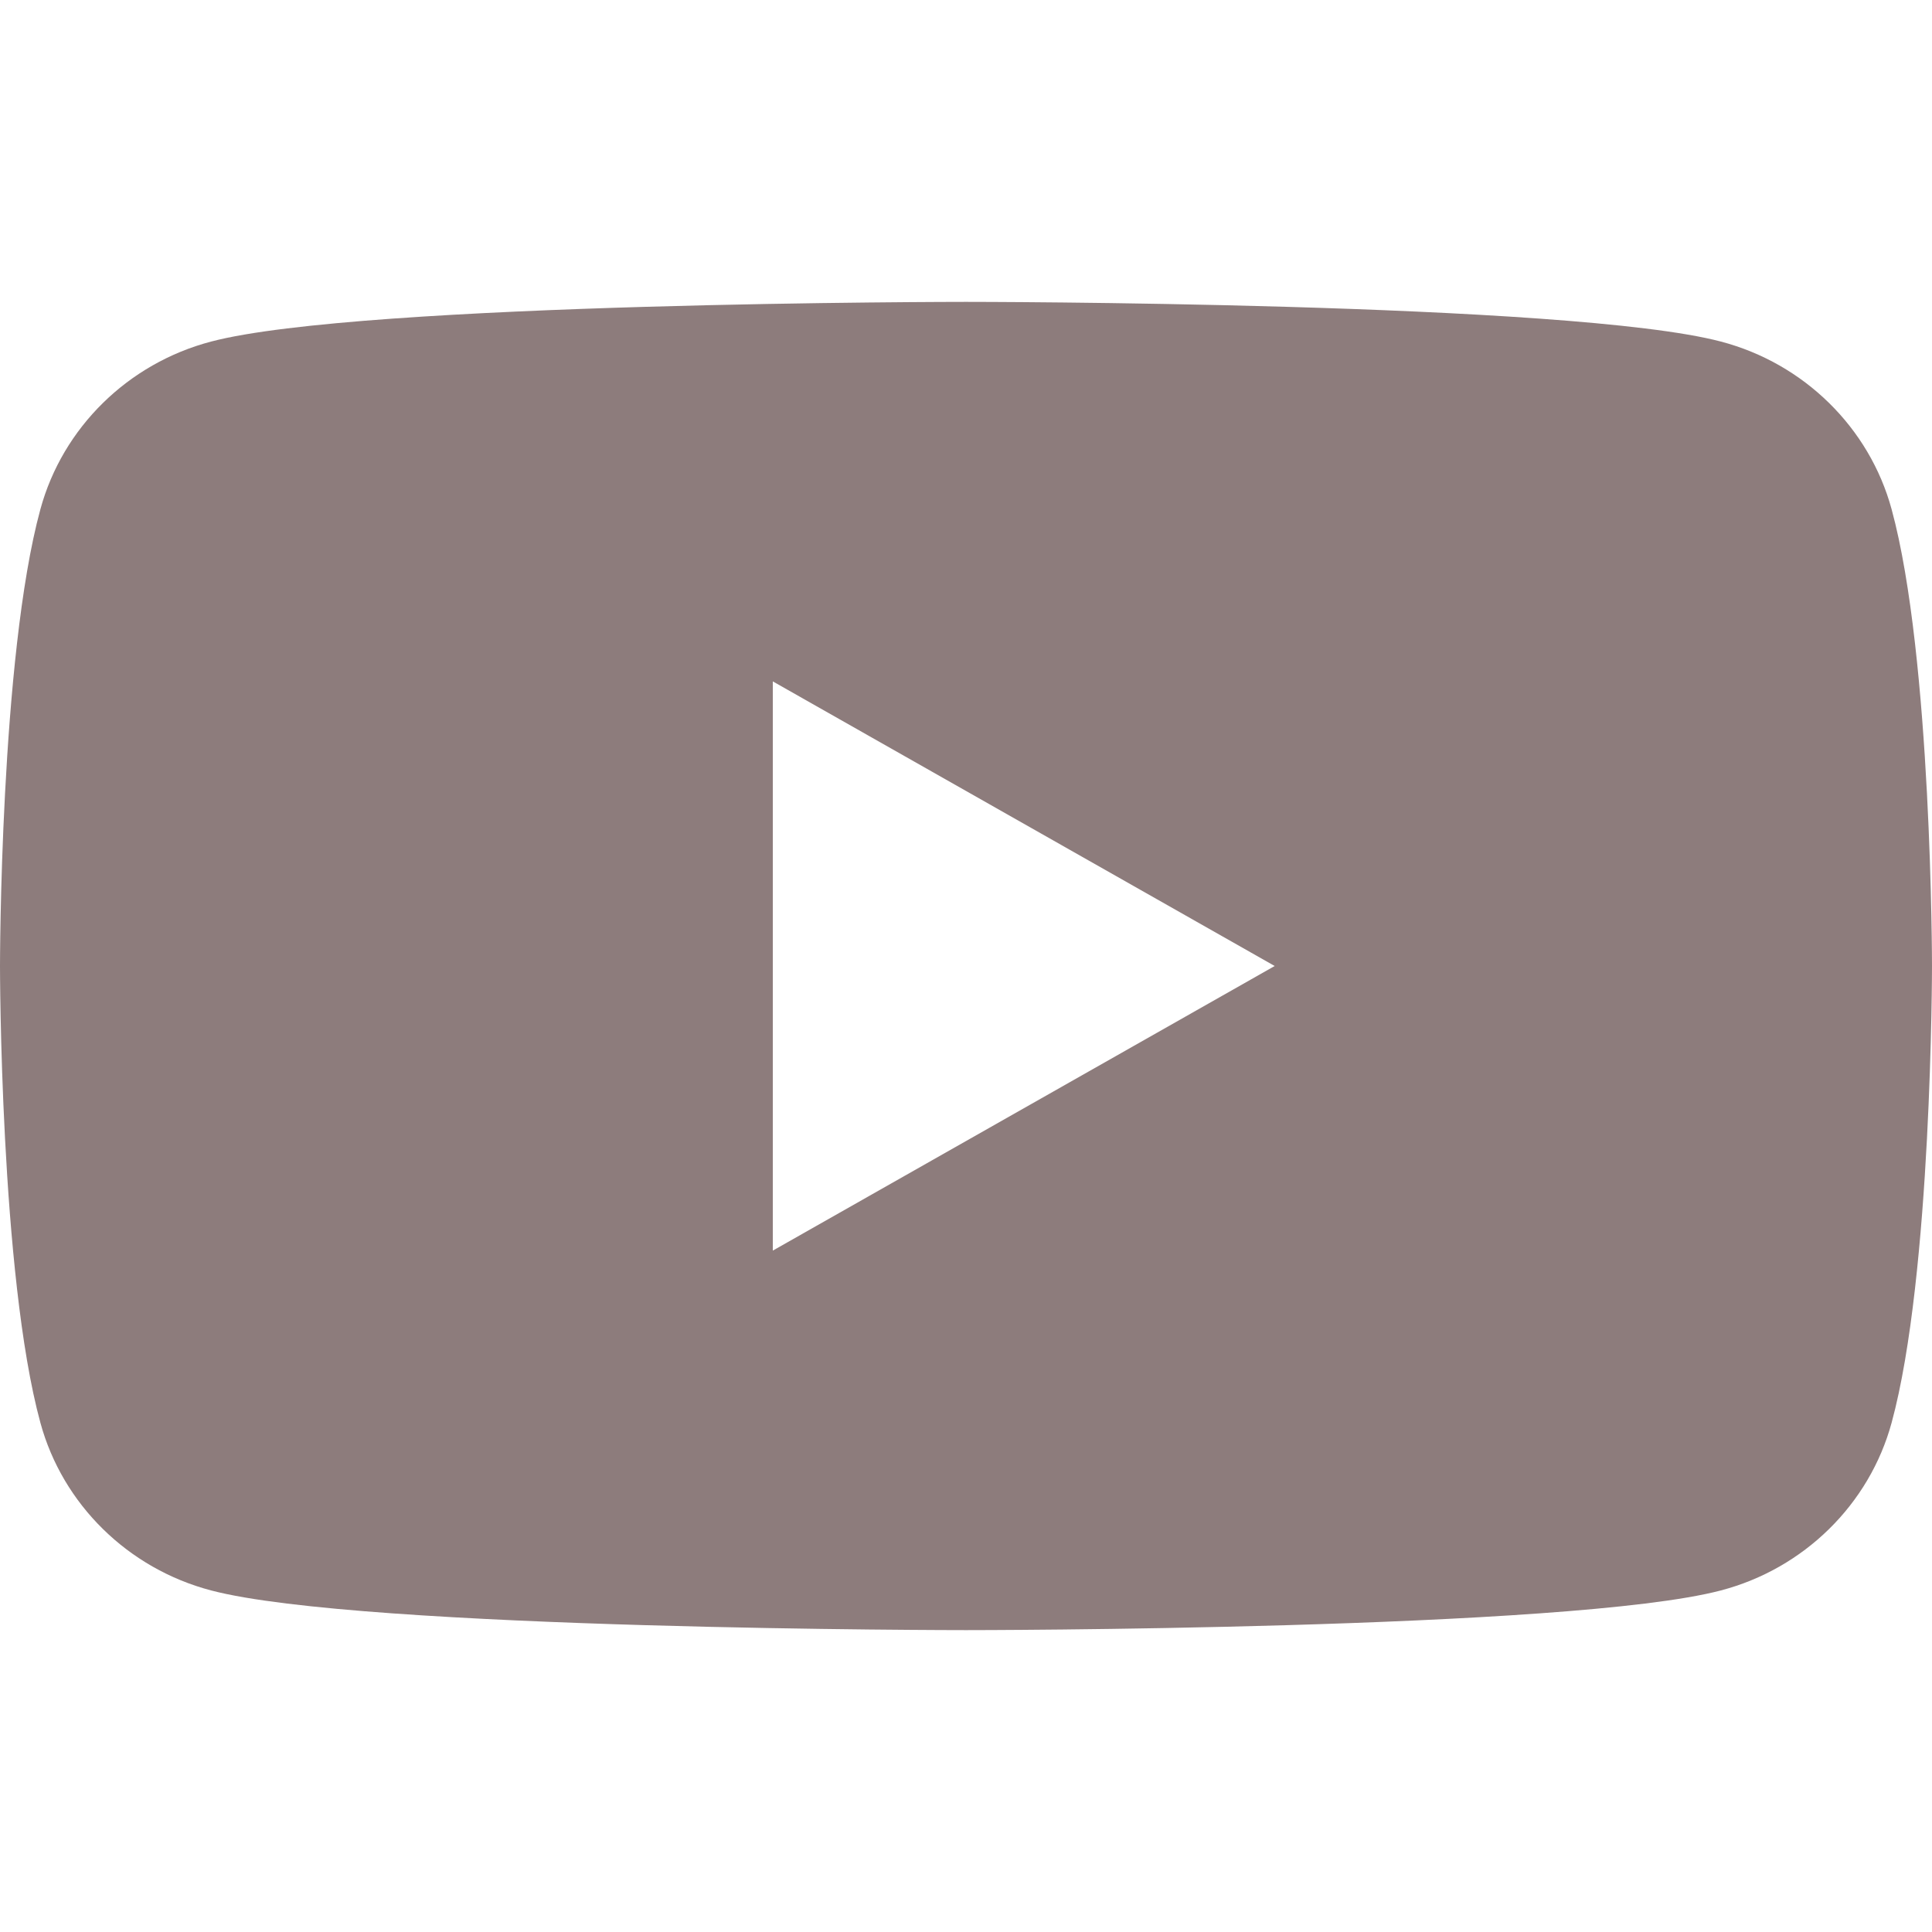 <svg width="32" height="32" viewBox="0 0 32 32" fill="none" xmlns="http://www.w3.org/2000/svg">
<path d="M12.8 20.714V11.286L21.113 16L12.8 20.714ZM31.331 8.435C30.963 7.083 29.879 6.018 28.502 5.657C26.007 5 16 5 16 5C16 5 5.993 5 3.498 5.657C2.121 6.018 1.037 7.083 0.669 8.435C0 10.886 0 16 0 16C0 16 0 21.114 0.669 23.565C1.037 24.917 2.121 25.982 3.498 26.343C5.993 27 16 27 16 27C16 27 26.007 27 28.502 26.343C29.879 25.982 30.963 24.917 31.331 23.565C32 21.114 32 16 32 16C32 16 32 10.886 31.331 8.435Z" fill="#8D7C7C"/>
</svg>

